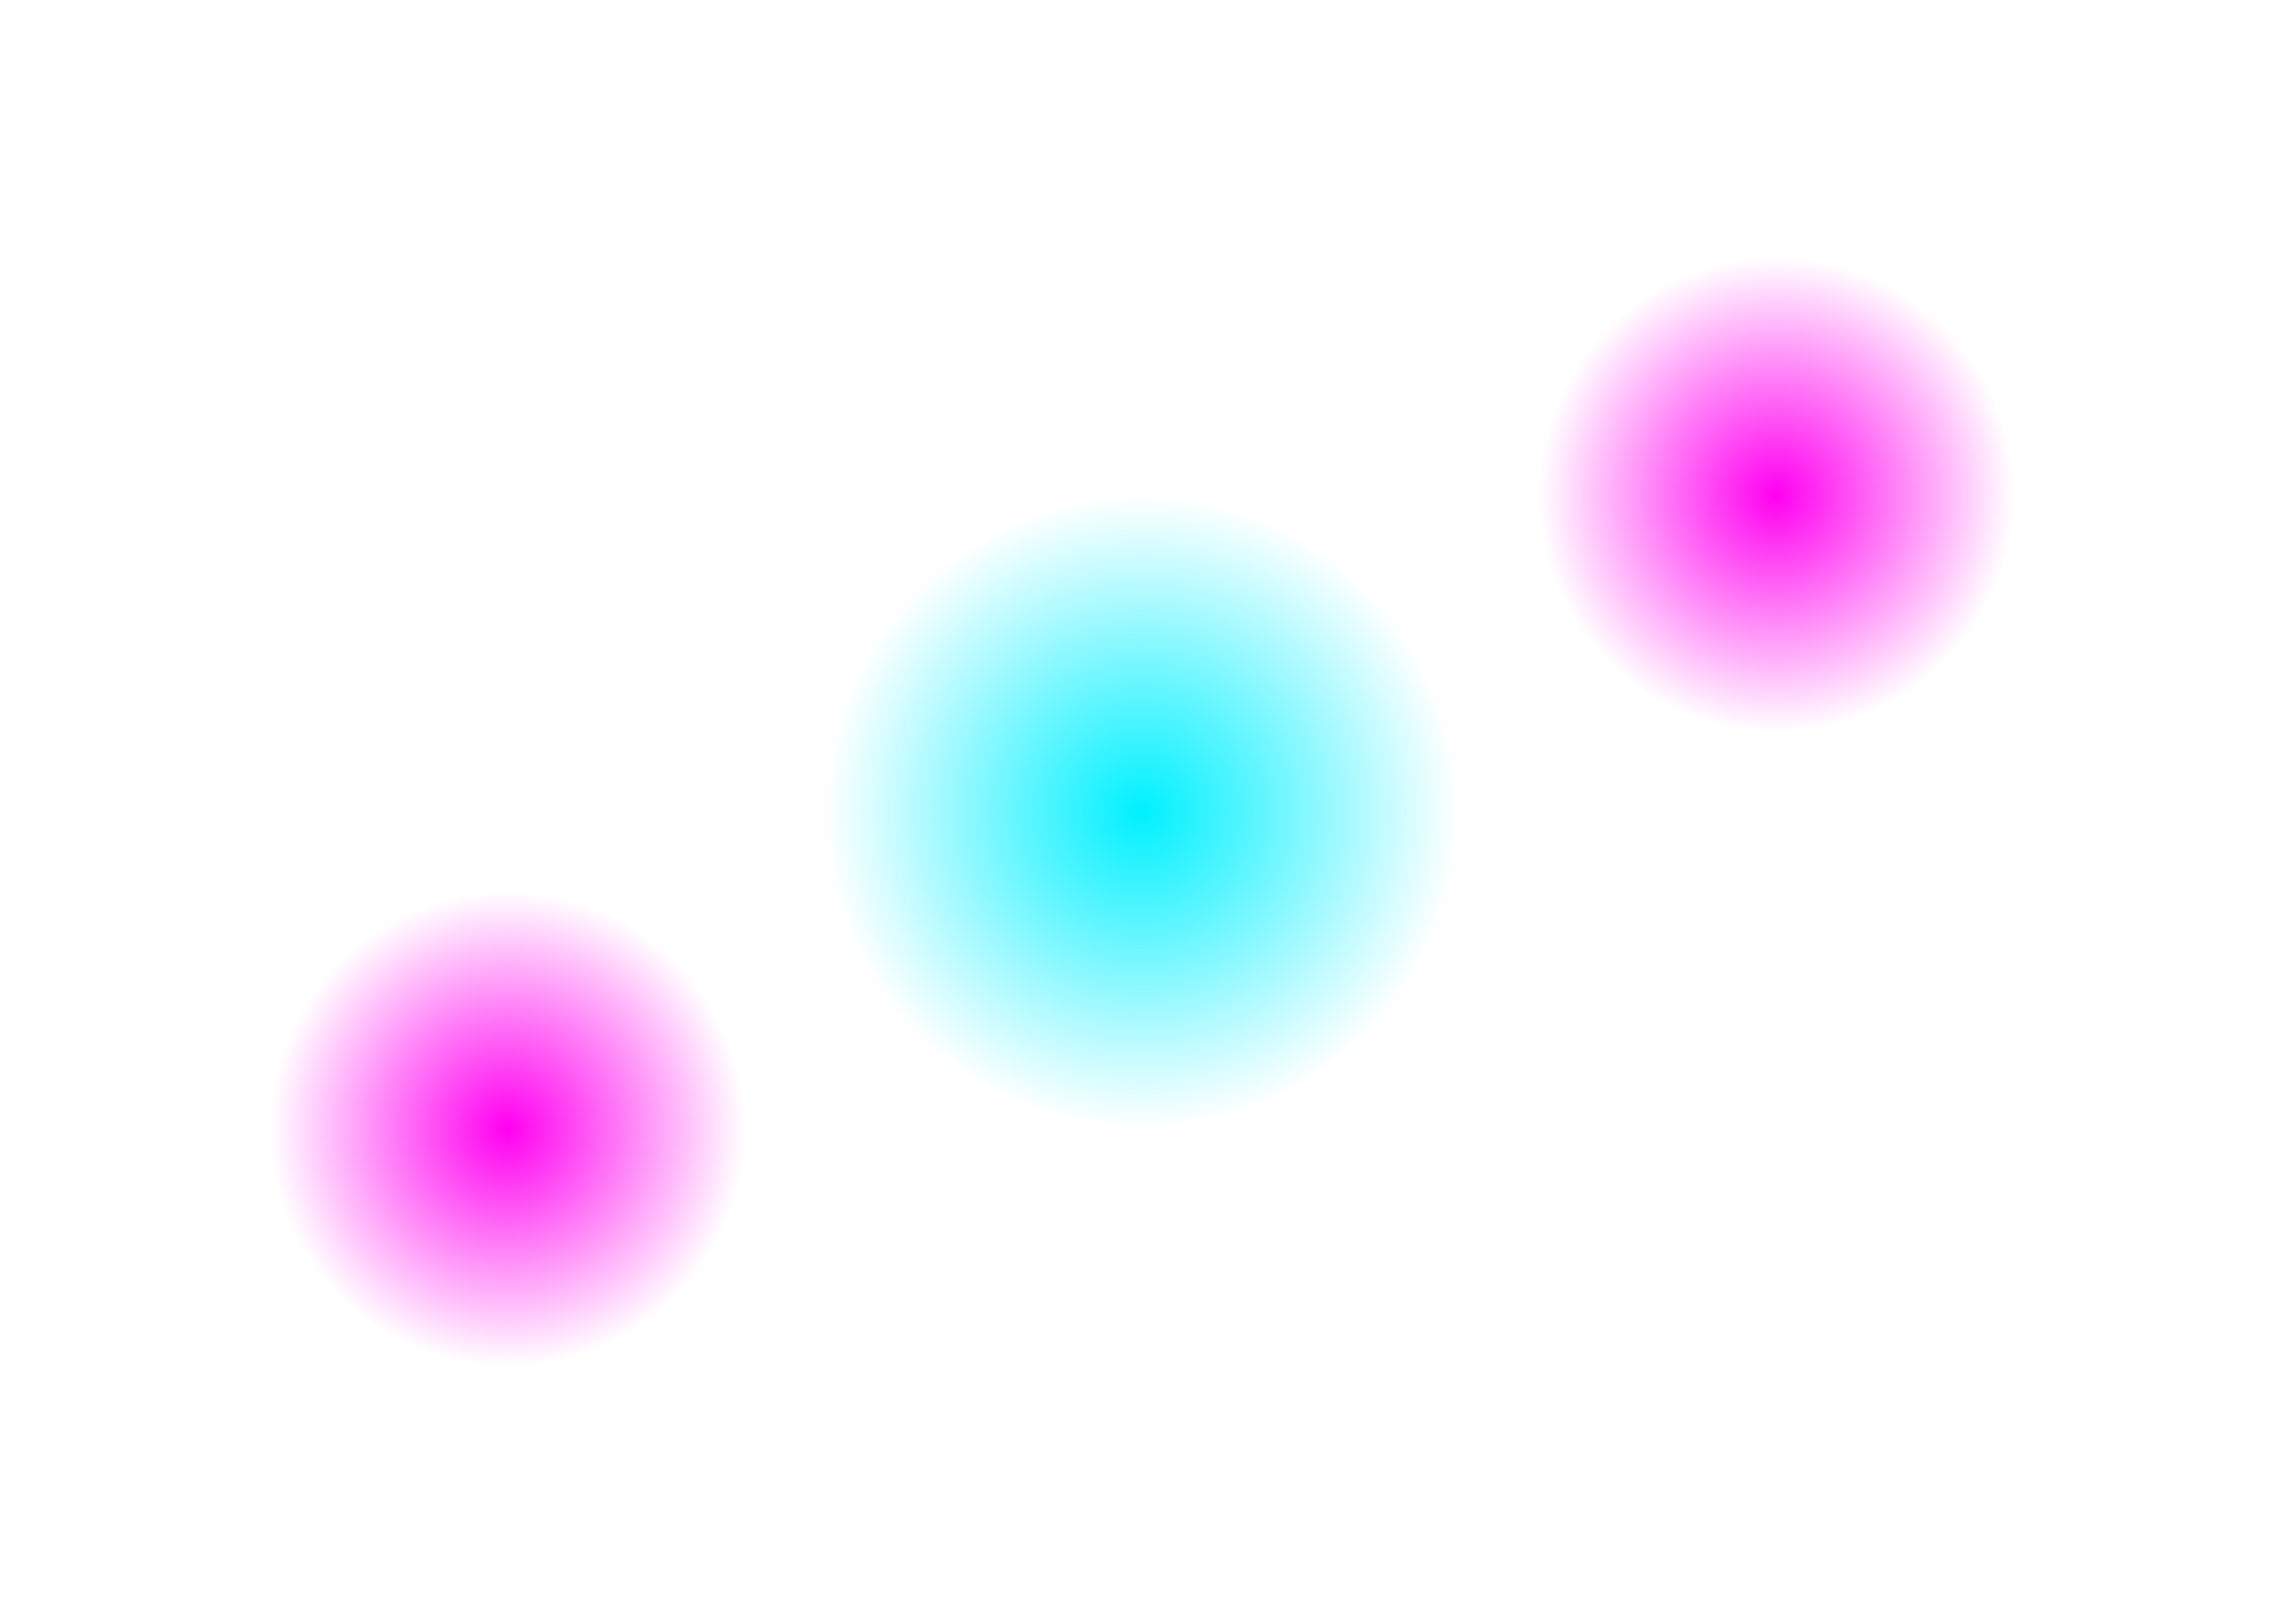 <?xml version="1.0" encoding="UTF-8"?>
<svg width="1440" height="1024" viewBox="0 0 1440 1024" fill="none" xmlns="http://www.w3.org/2000/svg">
  <g filter="url(#filter0_f)">
    <circle cx="720" cy="512" r="200" fill="url(#paint0_radial)"/>
  </g>
  <g filter="url(#filter1_f)">
    <circle cx="320" cy="712" r="150" fill="url(#paint1_radial)"/>
  </g>
  <g filter="url(#filter2_f)">
    <circle cx="1120" cy="312" r="150" fill="url(#paint2_radial)"/>
  </g>
  <defs>
    <filter id="filter0_f" x="320" y="112" width="800" height="800" filterUnits="userSpaceOnUse" color-interpolation-filters="sRGB">
      <feFlood flood-opacity="0" result="BackgroundImageFix"/>
      <feBlend mode="normal" in="SourceGraphic" in2="BackgroundImageFix" result="shape"/>
      <feGaussianBlur stdDeviation="100" result="effect1_foregroundBlur"/>
    </filter>
    <filter id="filter1_f" x="20" y="412" width="600" height="600" filterUnits="userSpaceOnUse" color-interpolation-filters="sRGB">
      <feFlood flood-opacity="0" result="BackgroundImageFix"/>
      <feBlend mode="normal" in="SourceGraphic" in2="BackgroundImageFix" result="shape"/>
      <feGaussianBlur stdDeviation="75" result="effect1_foregroundBlur"/>
    </filter>
    <filter id="filter2_f" x="820" y="12" width="600" height="600" filterUnits="userSpaceOnUse" color-interpolation-filters="sRGB">
      <feFlood flood-opacity="0" result="BackgroundImageFix"/>
      <feBlend mode="normal" in="SourceGraphic" in2="BackgroundImageFix" result="shape"/>
      <feGaussianBlur stdDeviation="75" result="effect1_foregroundBlur"/>
    </filter>
    <radialGradient id="paint0_radial" cx="0" cy="0" r="1" gradientUnits="userSpaceOnUse" gradientTransform="translate(720 512) rotate(90) scale(200)">
      <stop stop-color="#00F0FF"/>
      <stop offset="1" stop-color="#00F0FF" stop-opacity="0"/>
    </radialGradient>
    <radialGradient id="paint1_radial" cx="0" cy="0" r="1" gradientUnits="userSpaceOnUse" gradientTransform="translate(320 712) rotate(90) scale(150)">
      <stop stop-color="#FF00F0"/>
      <stop offset="1" stop-color="#FF00F0" stop-opacity="0"/>
    </radialGradient>
    <radialGradient id="paint2_radial" cx="0" cy="0" r="1" gradientUnits="userSpaceOnUse" gradientTransform="translate(1120 312) rotate(90) scale(150)">
      <stop stop-color="#FF00F0"/>
      <stop offset="1" stop-color="#FF00F0" stop-opacity="0"/>
    </radialGradient>
  </defs>
</svg> 